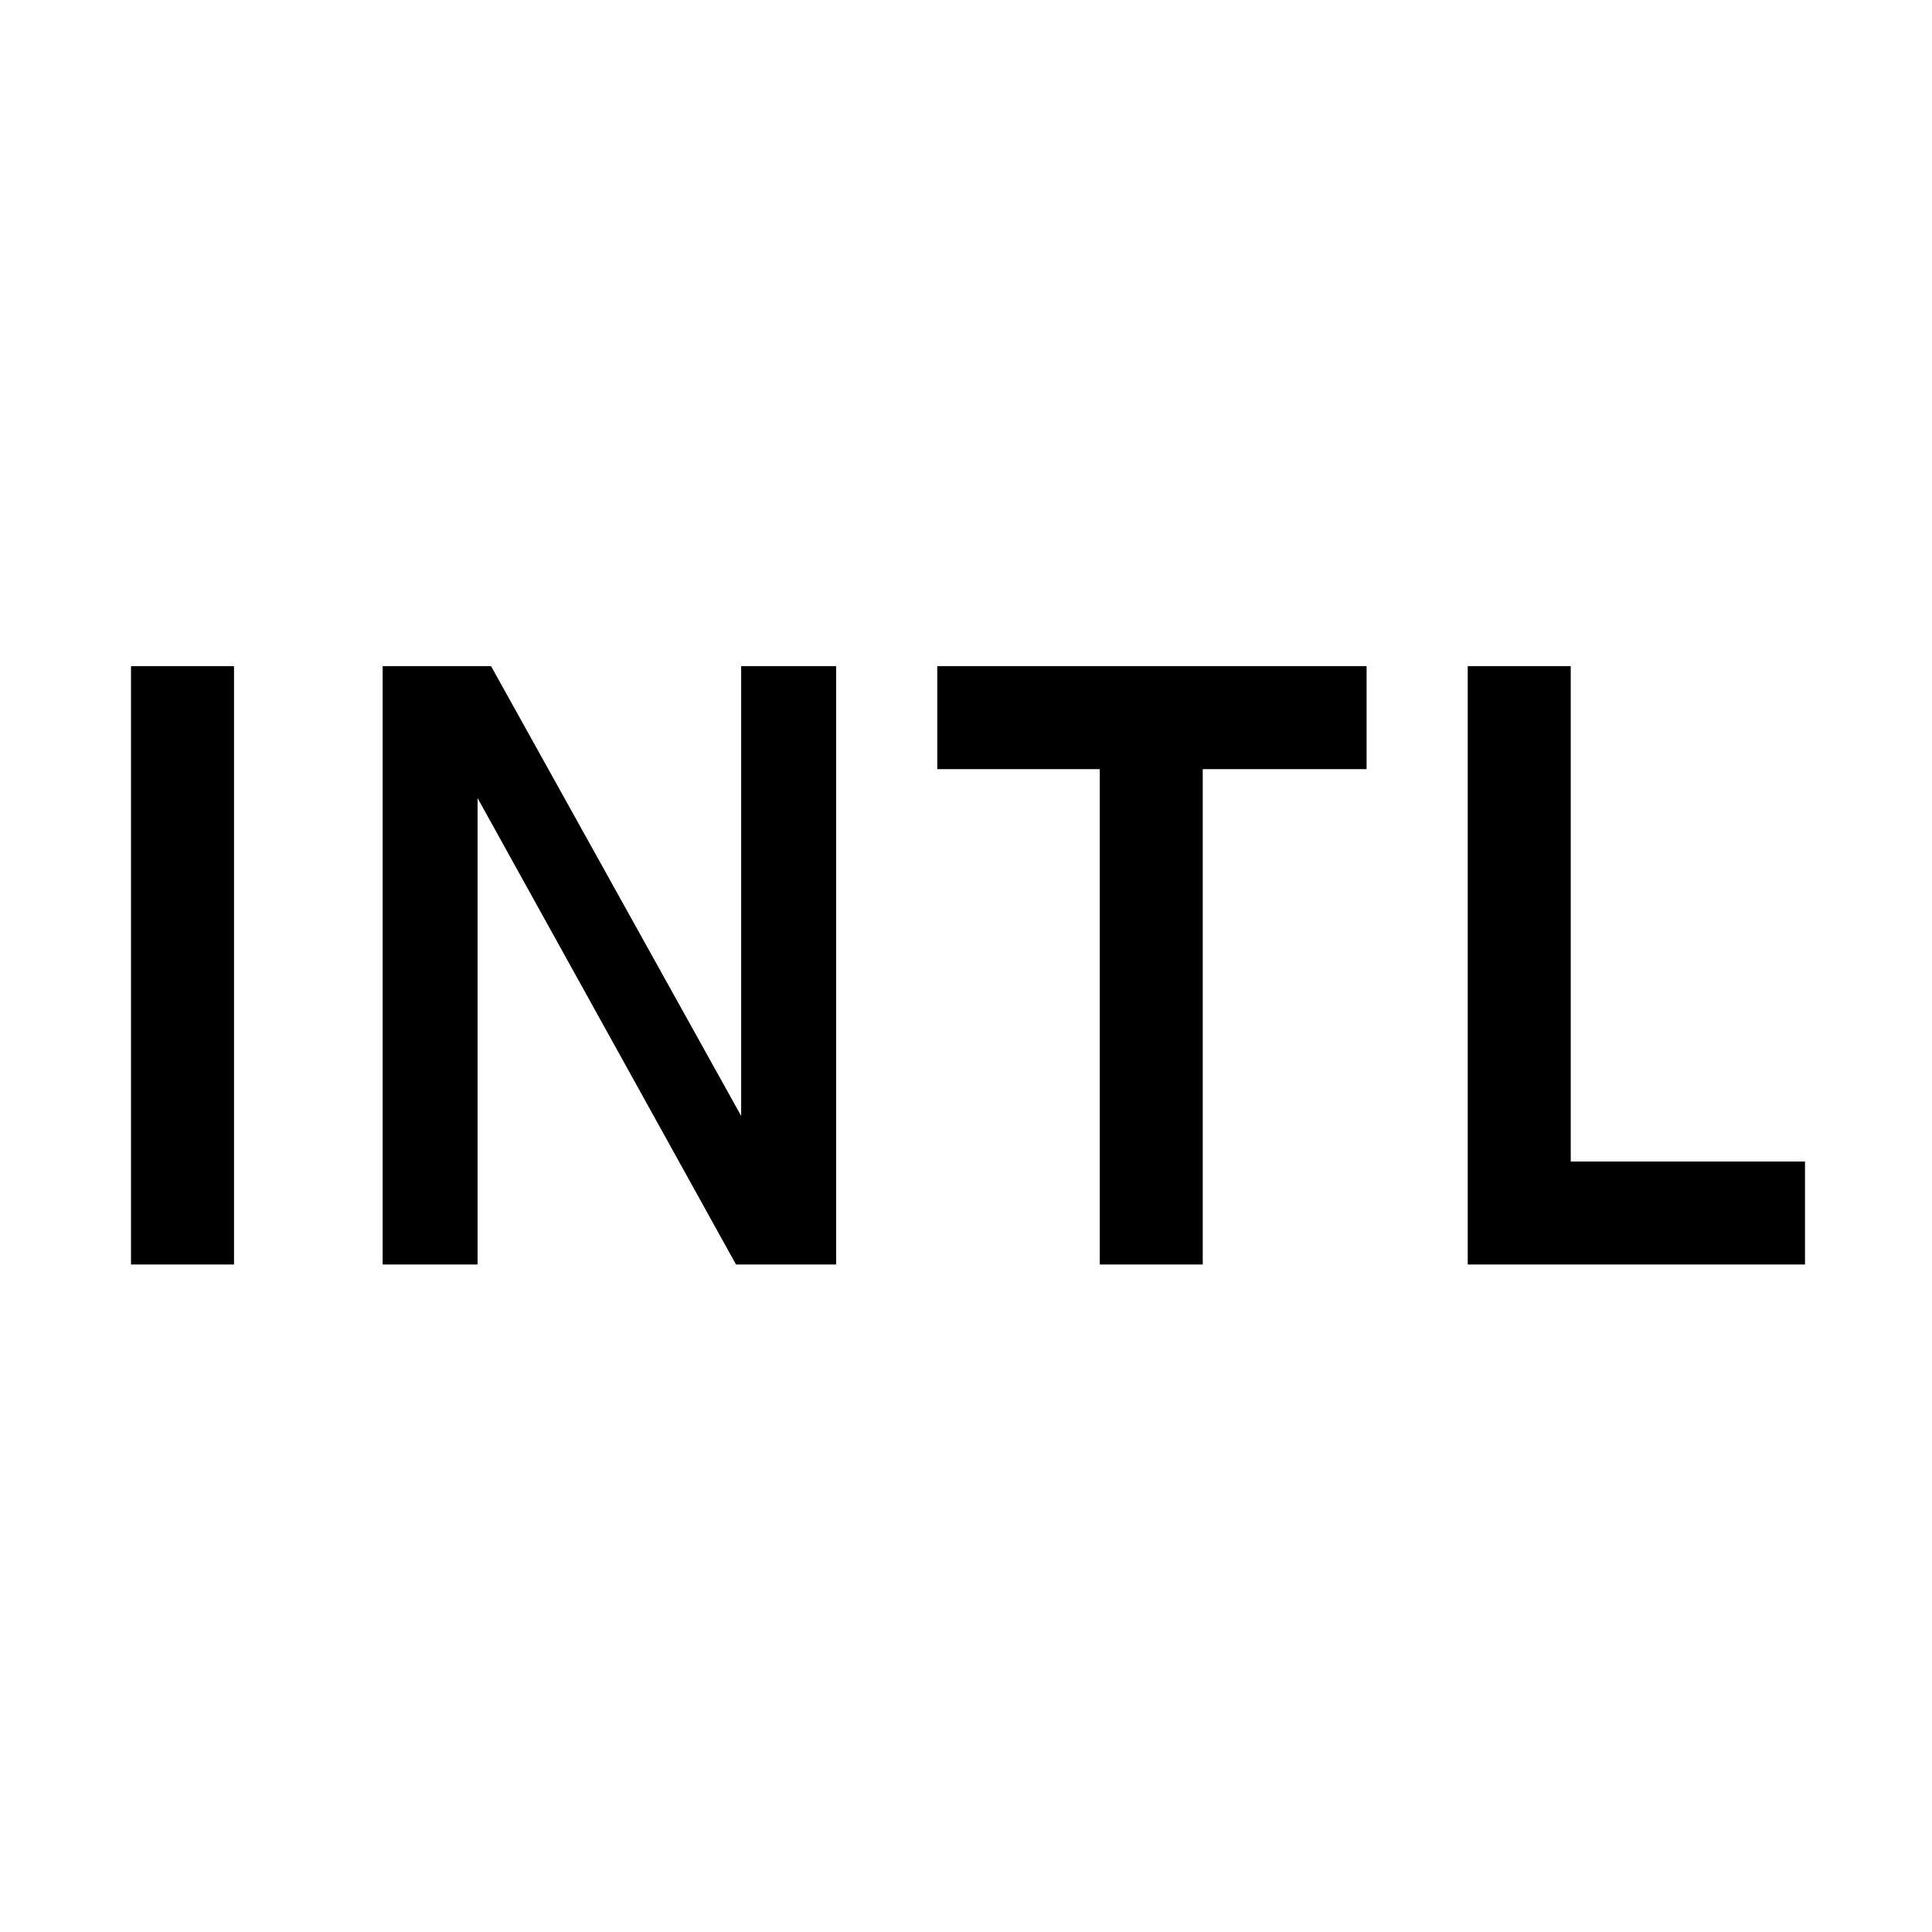 <svg xmlns="http://www.w3.org/2000/svg" height="40" viewBox="0 -960 960 960" width="40"><path d="M65.1-331.67V-629h51.18v297.33H65.1Zm125.03 0V-629H244l149.23 268.38-24.95 6.77V-629h47.18v297.33h-49.74L220.97-592.92l16.34-4v265.25h-47.18Zm356.33 0v-246.15h-80.74V-629h213.33v51.18h-81.41v246.15h-51.18Zm182.85 0V-629h51.18v246.15H896.9v51.18H729.31Z"/></svg>